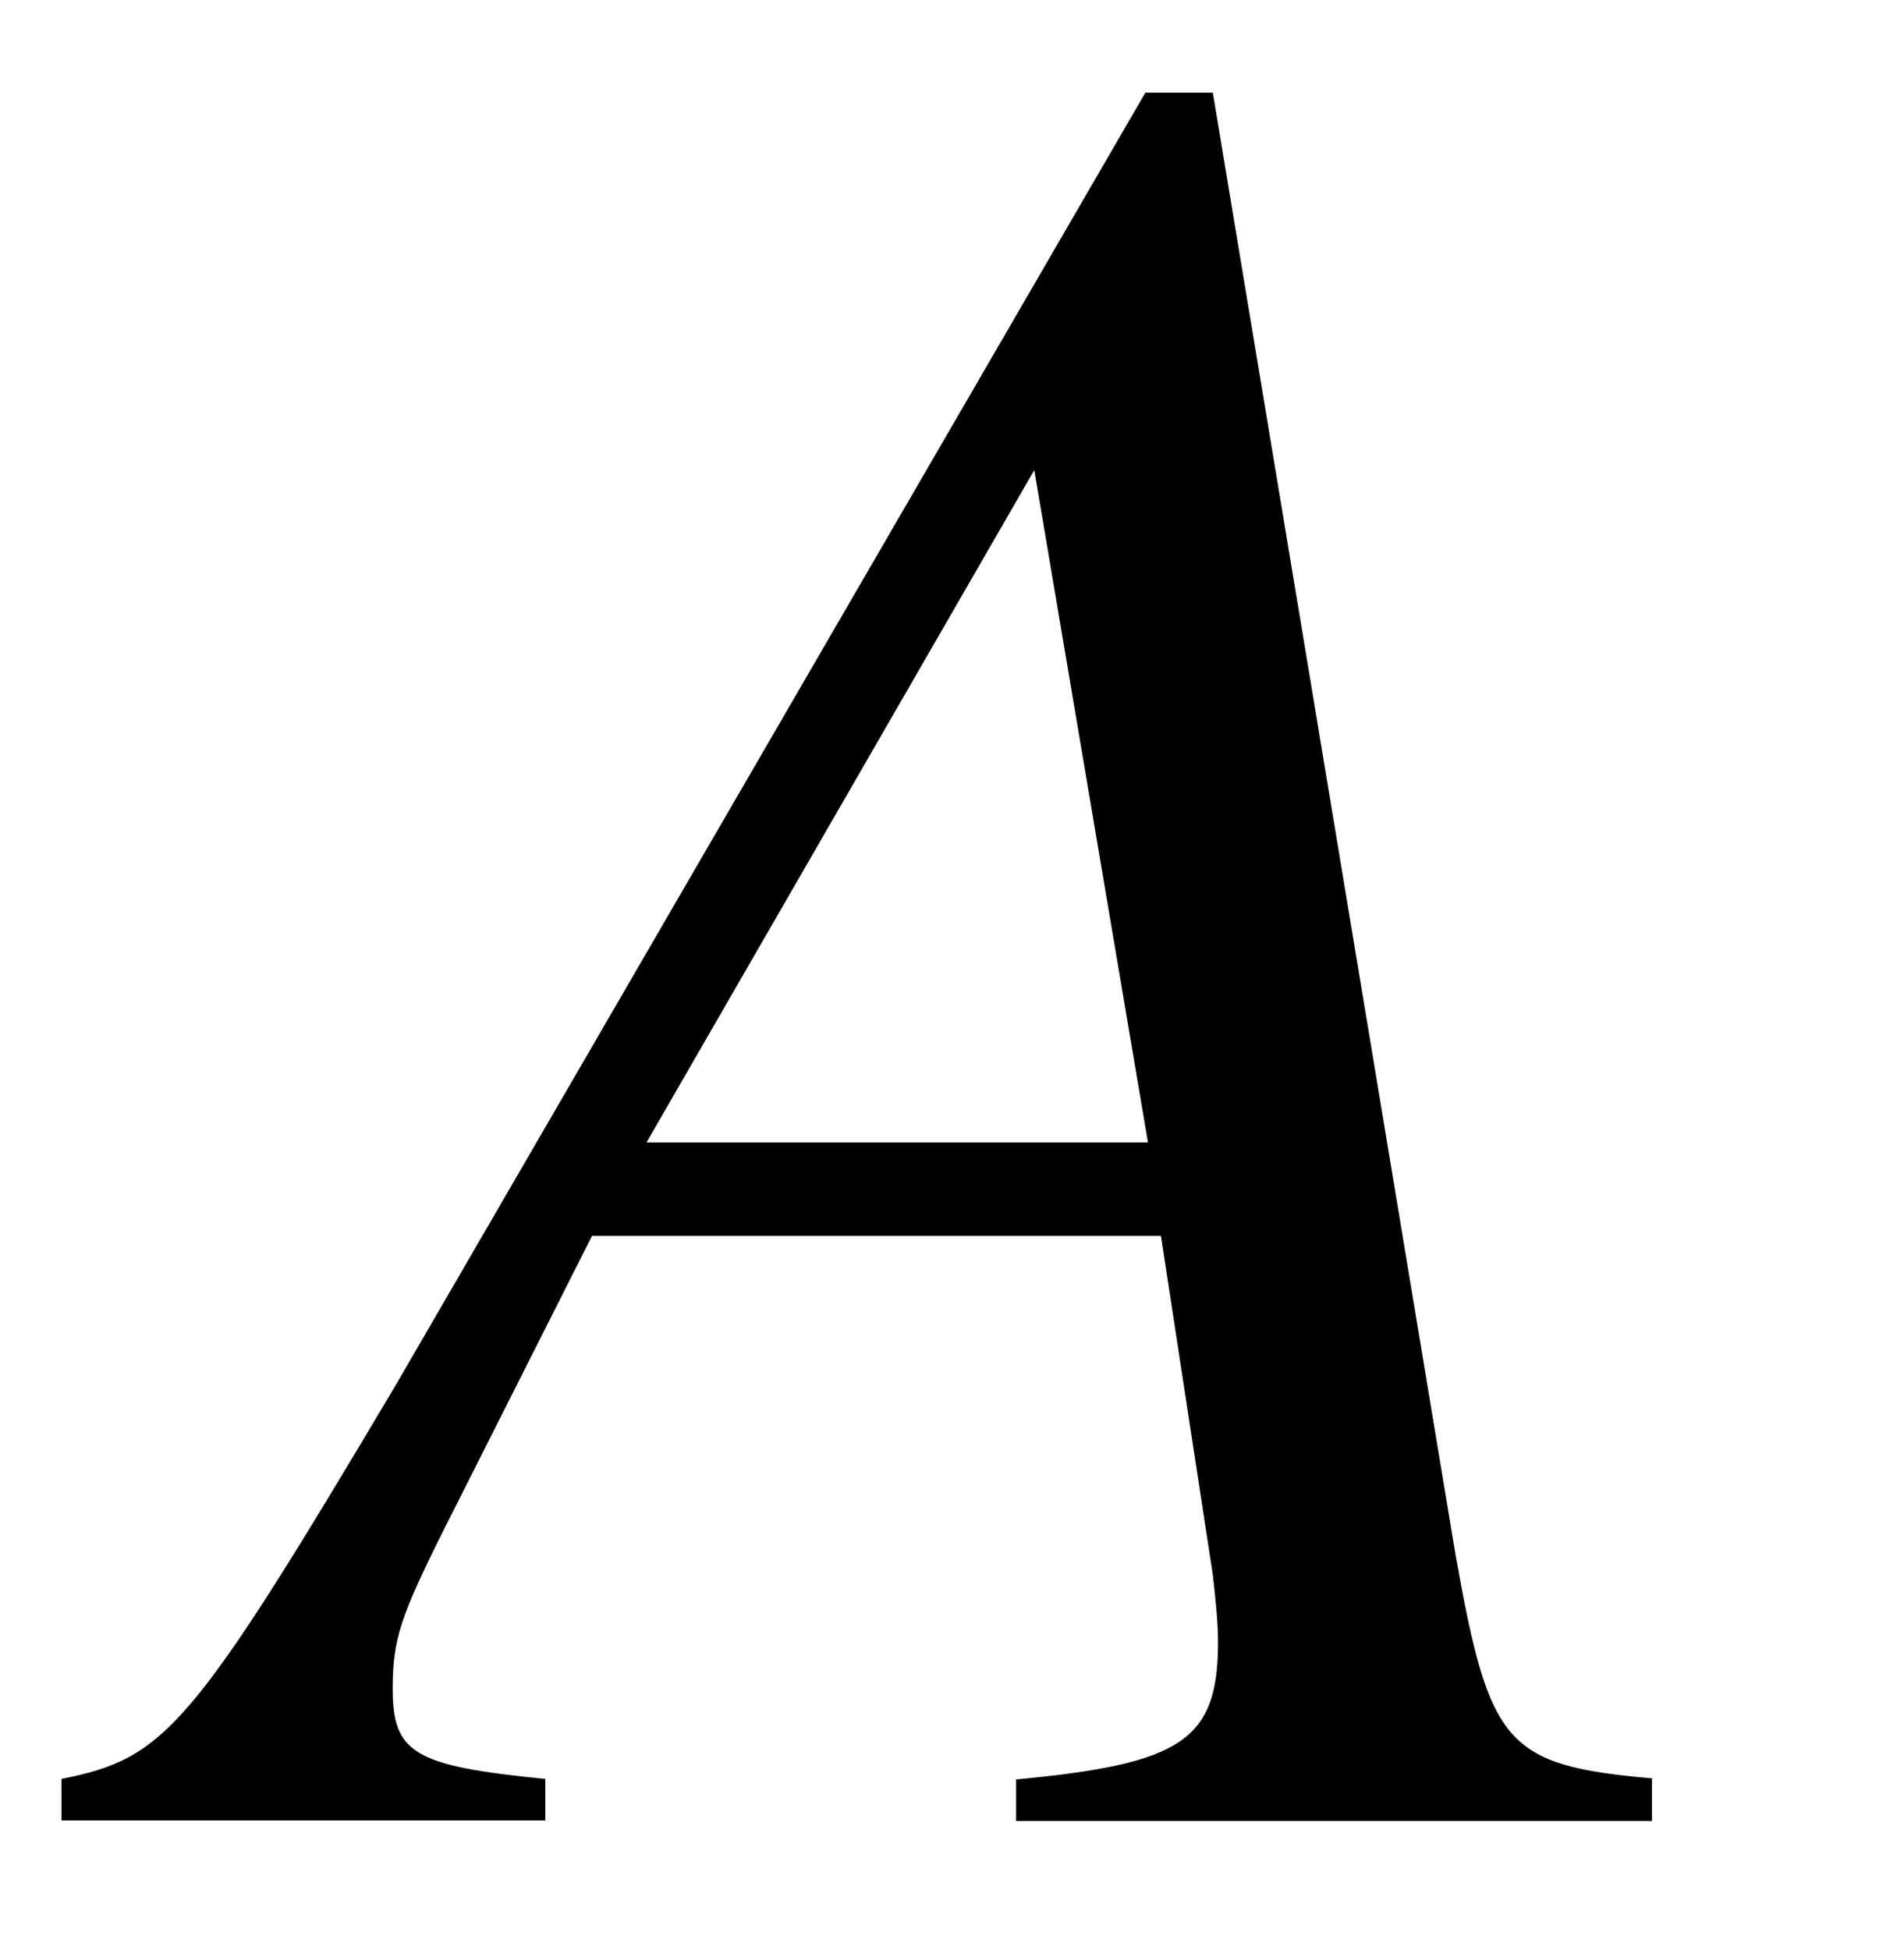 <?xml version='1.0' encoding='UTF-8'?>
<!-- This file was generated by dvisvgm 3.2.2 -->
<svg version='1.1' xmlns='http://www.w3.org/2000/svg' xmlns:xlink='http://www.w3.org/1999/xlink' width='7.336pt' height='7.511pt' viewBox='-.5 -7.011 7.336 7.511'>
<defs>
<use id='g12-65' xlink:href='#g8-65' transform='scale(2)'/>
<path id='g8-65' d='m2.809-.08c-.284-.025-.314-.065-.379-.428l-.468-2.819h-.13l-1.445 2.491c-.394 .663-.443 .717-.643 .757v.08h.932v-.08c-.254-.025-.294-.05-.294-.174c0-.095 .015-.139 .1-.309l.284-.563h1.096l.1 .653c.005 .045 .01 .09 .01 .13c0 .189-.07 .234-.389 .264v.08h1.225v-.08zm-1.938-1.225l.747-1.295l.219 1.295h-.966z'/>
</defs>
<g id='page148'>
<use x='.249' y='0' xlink:href='#g12-65'/>
</g>
</svg>
